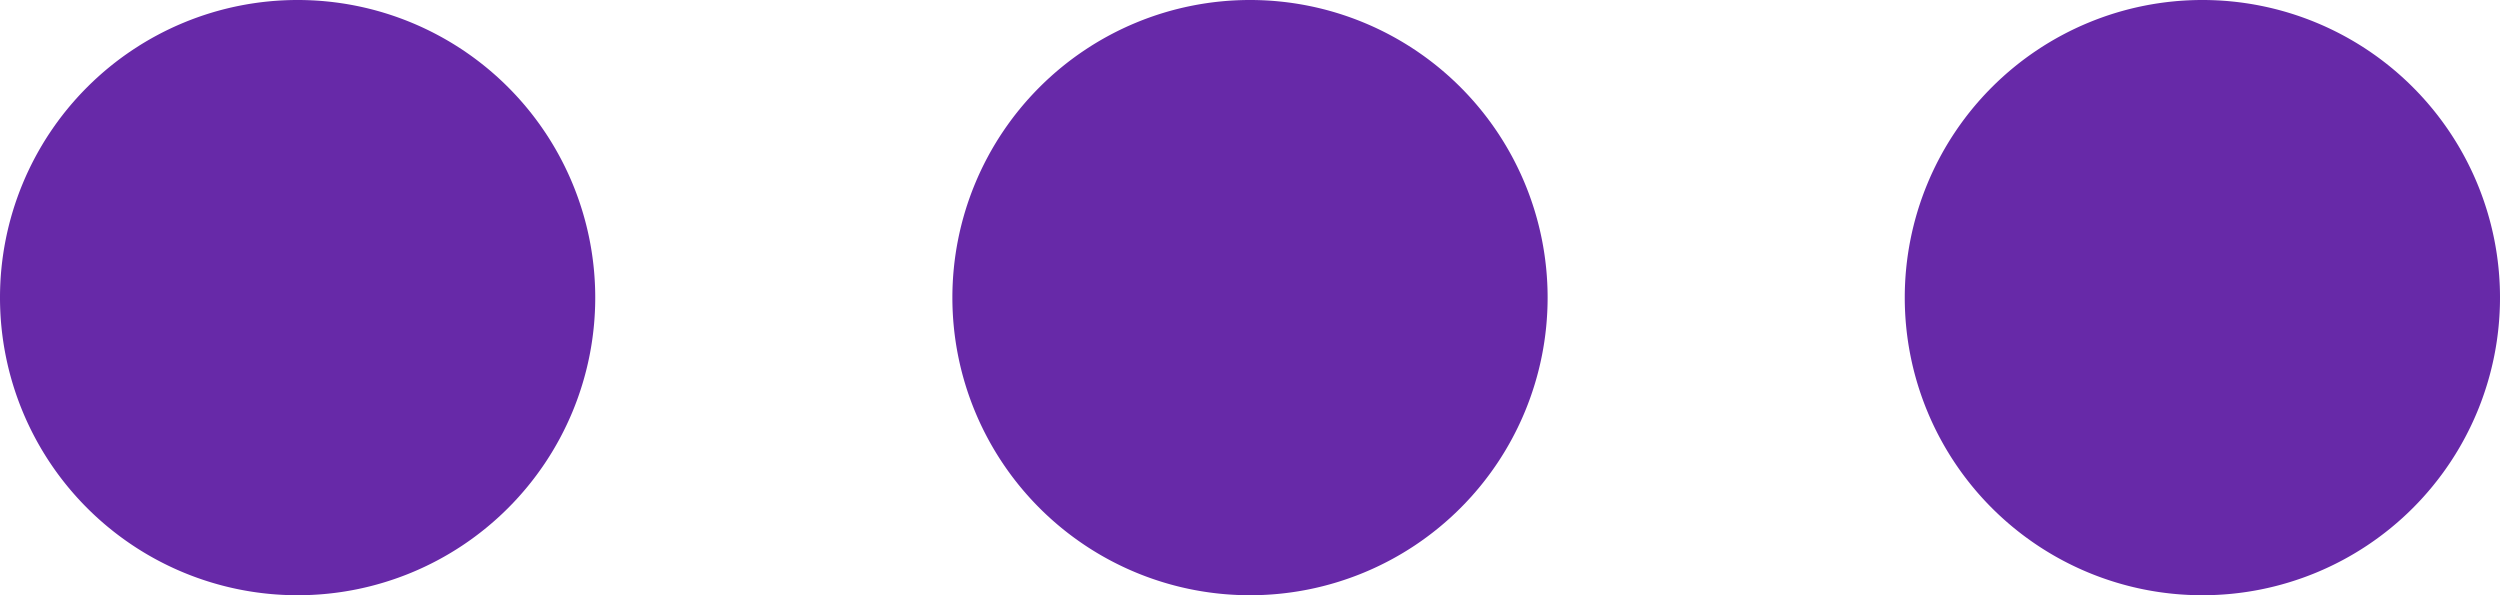 <svg height="5" width="21" xmlns="http://www.w3.org/2000/svg"><path d="m18.5 5a2.5 2.5 0 1 1 0-5 2.5 2.5 0 0 1 0 5zm-8 0a2.5 2.5 0 1 1 0-5 2.5 2.5 0 0 1 0 5zm-8 0a2.5 2.5 0 1 1 0-5 2.5 2.5 0 0 1 0 5z" fill="#6729a8" fill-rule="evenodd"/></svg>